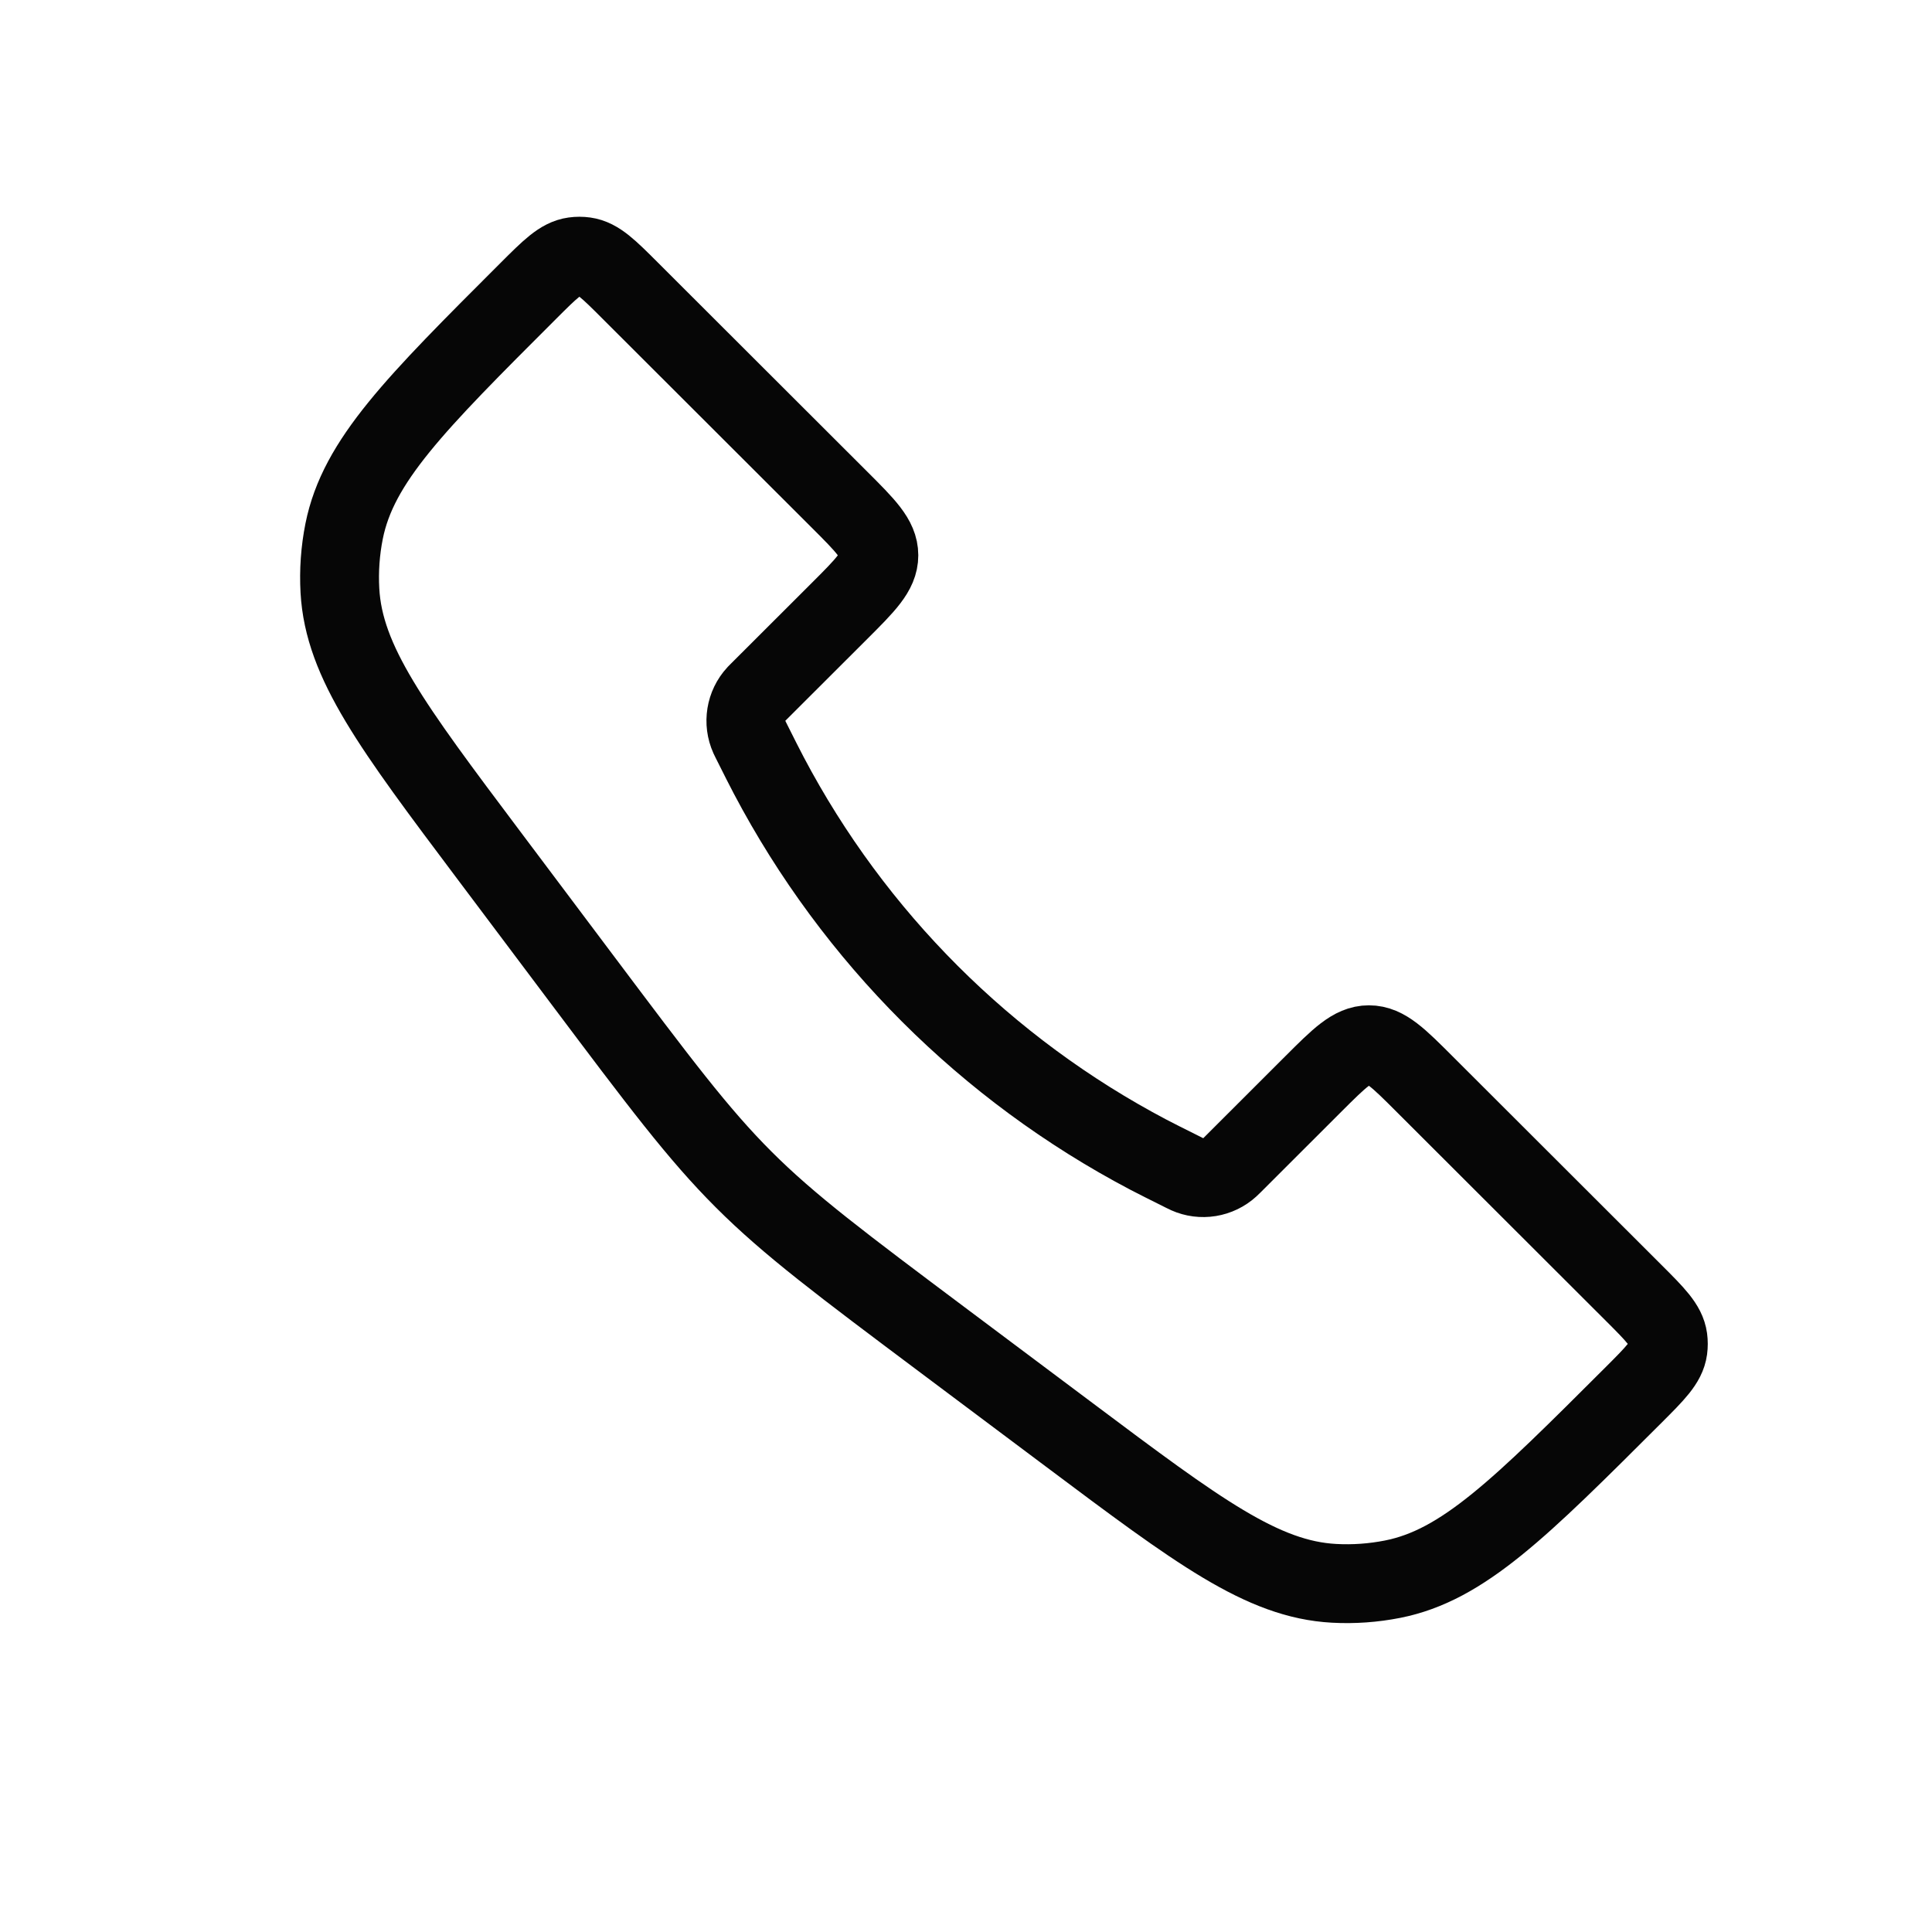 <svg width="49" height="49" viewBox="0 0 49 49" fill="none" xmlns="http://www.w3.org/2000/svg">
<path d="M36.132 27.496L41.435 32.792C41.983 33.34 42.258 33.614 42.304 33.948C42.316 34.038 42.316 34.13 42.304 34.22C42.258 34.554 41.983 34.828 41.435 35.376C38.549 38.258 37.107 39.699 35.319 40.052C34.831 40.148 34.334 40.184 33.837 40.157C32.017 40.06 30.386 38.838 27.122 36.393L23.959 34.024C21.334 32.057 20.021 31.074 18.865 29.919C17.708 28.764 16.724 27.452 14.754 24.829L14.754 24.829L12.389 21.68C9.944 18.424 8.722 16.796 8.621 14.979C8.593 14.474 8.629 13.967 8.728 13.471C9.085 11.688 10.525 10.249 13.406 7.371C13.952 6.826 14.225 6.553 14.557 6.507C14.649 6.494 14.742 6.494 14.833 6.507C15.165 6.553 15.438 6.826 15.983 7.371L21.288 12.669C21.956 13.336 22.29 13.669 22.29 14.084C22.29 14.498 21.956 14.832 21.288 15.499L19.244 17.54C19.212 17.573 19.196 17.589 19.181 17.604C18.91 17.898 18.841 18.326 19.005 18.692C19.014 18.711 19.024 18.731 19.044 18.772L19.044 18.772C19.27 19.223 19.383 19.448 19.498 19.666C21.663 23.77 25.019 27.123 29.125 29.285C29.343 29.399 29.571 29.513 30.026 29.74L30.026 29.74L30.026 29.74C30.068 29.761 30.089 29.772 30.108 29.78C30.472 29.944 30.899 29.874 31.193 29.604C31.209 29.59 31.225 29.574 31.258 29.541L33.305 27.496C33.972 26.83 34.305 26.497 34.719 26.497C35.133 26.497 35.466 26.83 36.132 27.496Z" stroke="#060606" stroke-width="2"/>
</svg>
